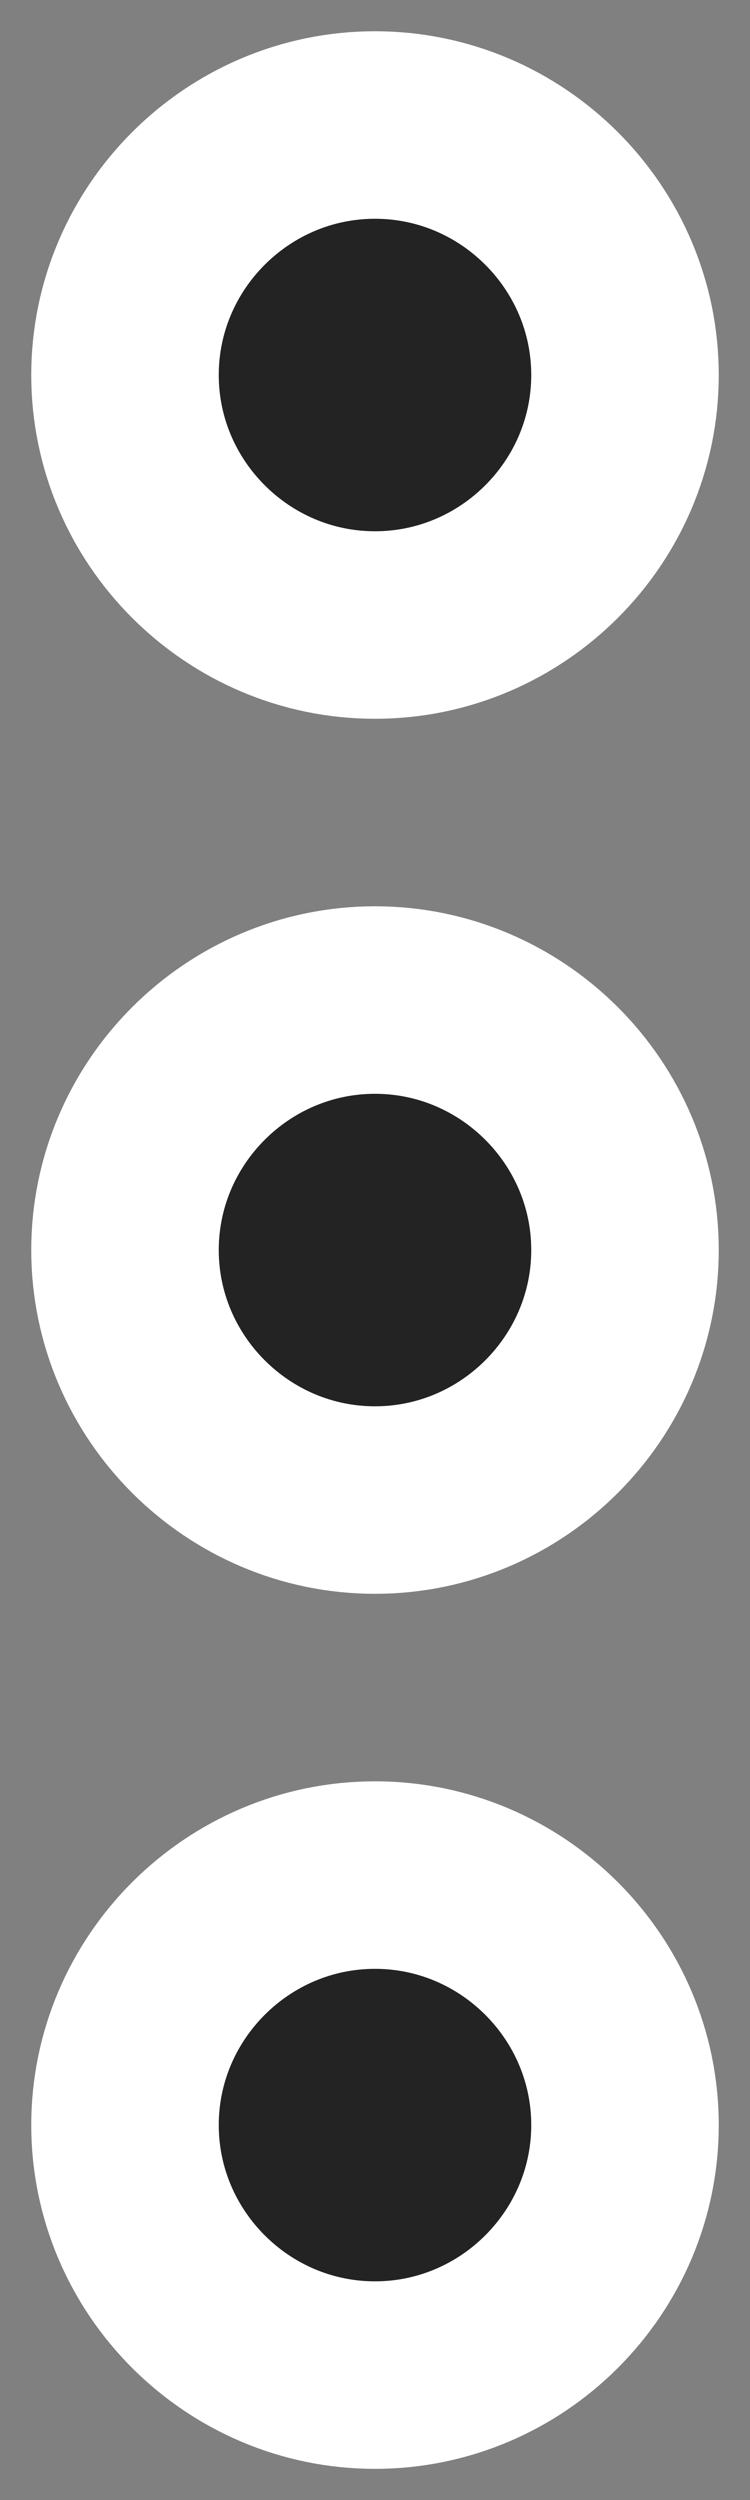 <svg width="6" height="20" viewBox="0 0 6 20" fill="none" xmlns="http://www.w3.org/2000/svg">
<rect x="0" y="0" width="6" height="20" fill="#808080" stroke="none"/>
<path d="M5 3C5 1.9 4.1 1 3 1C1.9 1 1 1.9 1 3C1 4.1 1.9 5 3 5C4.1 5 5 4.1 5 3Z" fill="#232323" stroke="white" stroke-width="1.5"/>
<path d="M5 17C5 15.9 4.1 15 3 15C1.9 15 1 15.9 1 17C1 18.1 1.9 19 3 19C4.1 19 5 18.1 5 17Z" fill="#232323" stroke="white" stroke-width="1.5"/>
<path d="M5 10C5 8.9 4.1 8 3 8C1.9 8 1 8.9 1 10C1 11.1 1.9 12 3 12C4.1 12 5 11.1 5 10Z" fill="#232323" stroke="white" stroke-width="1.5"/>
</svg>
